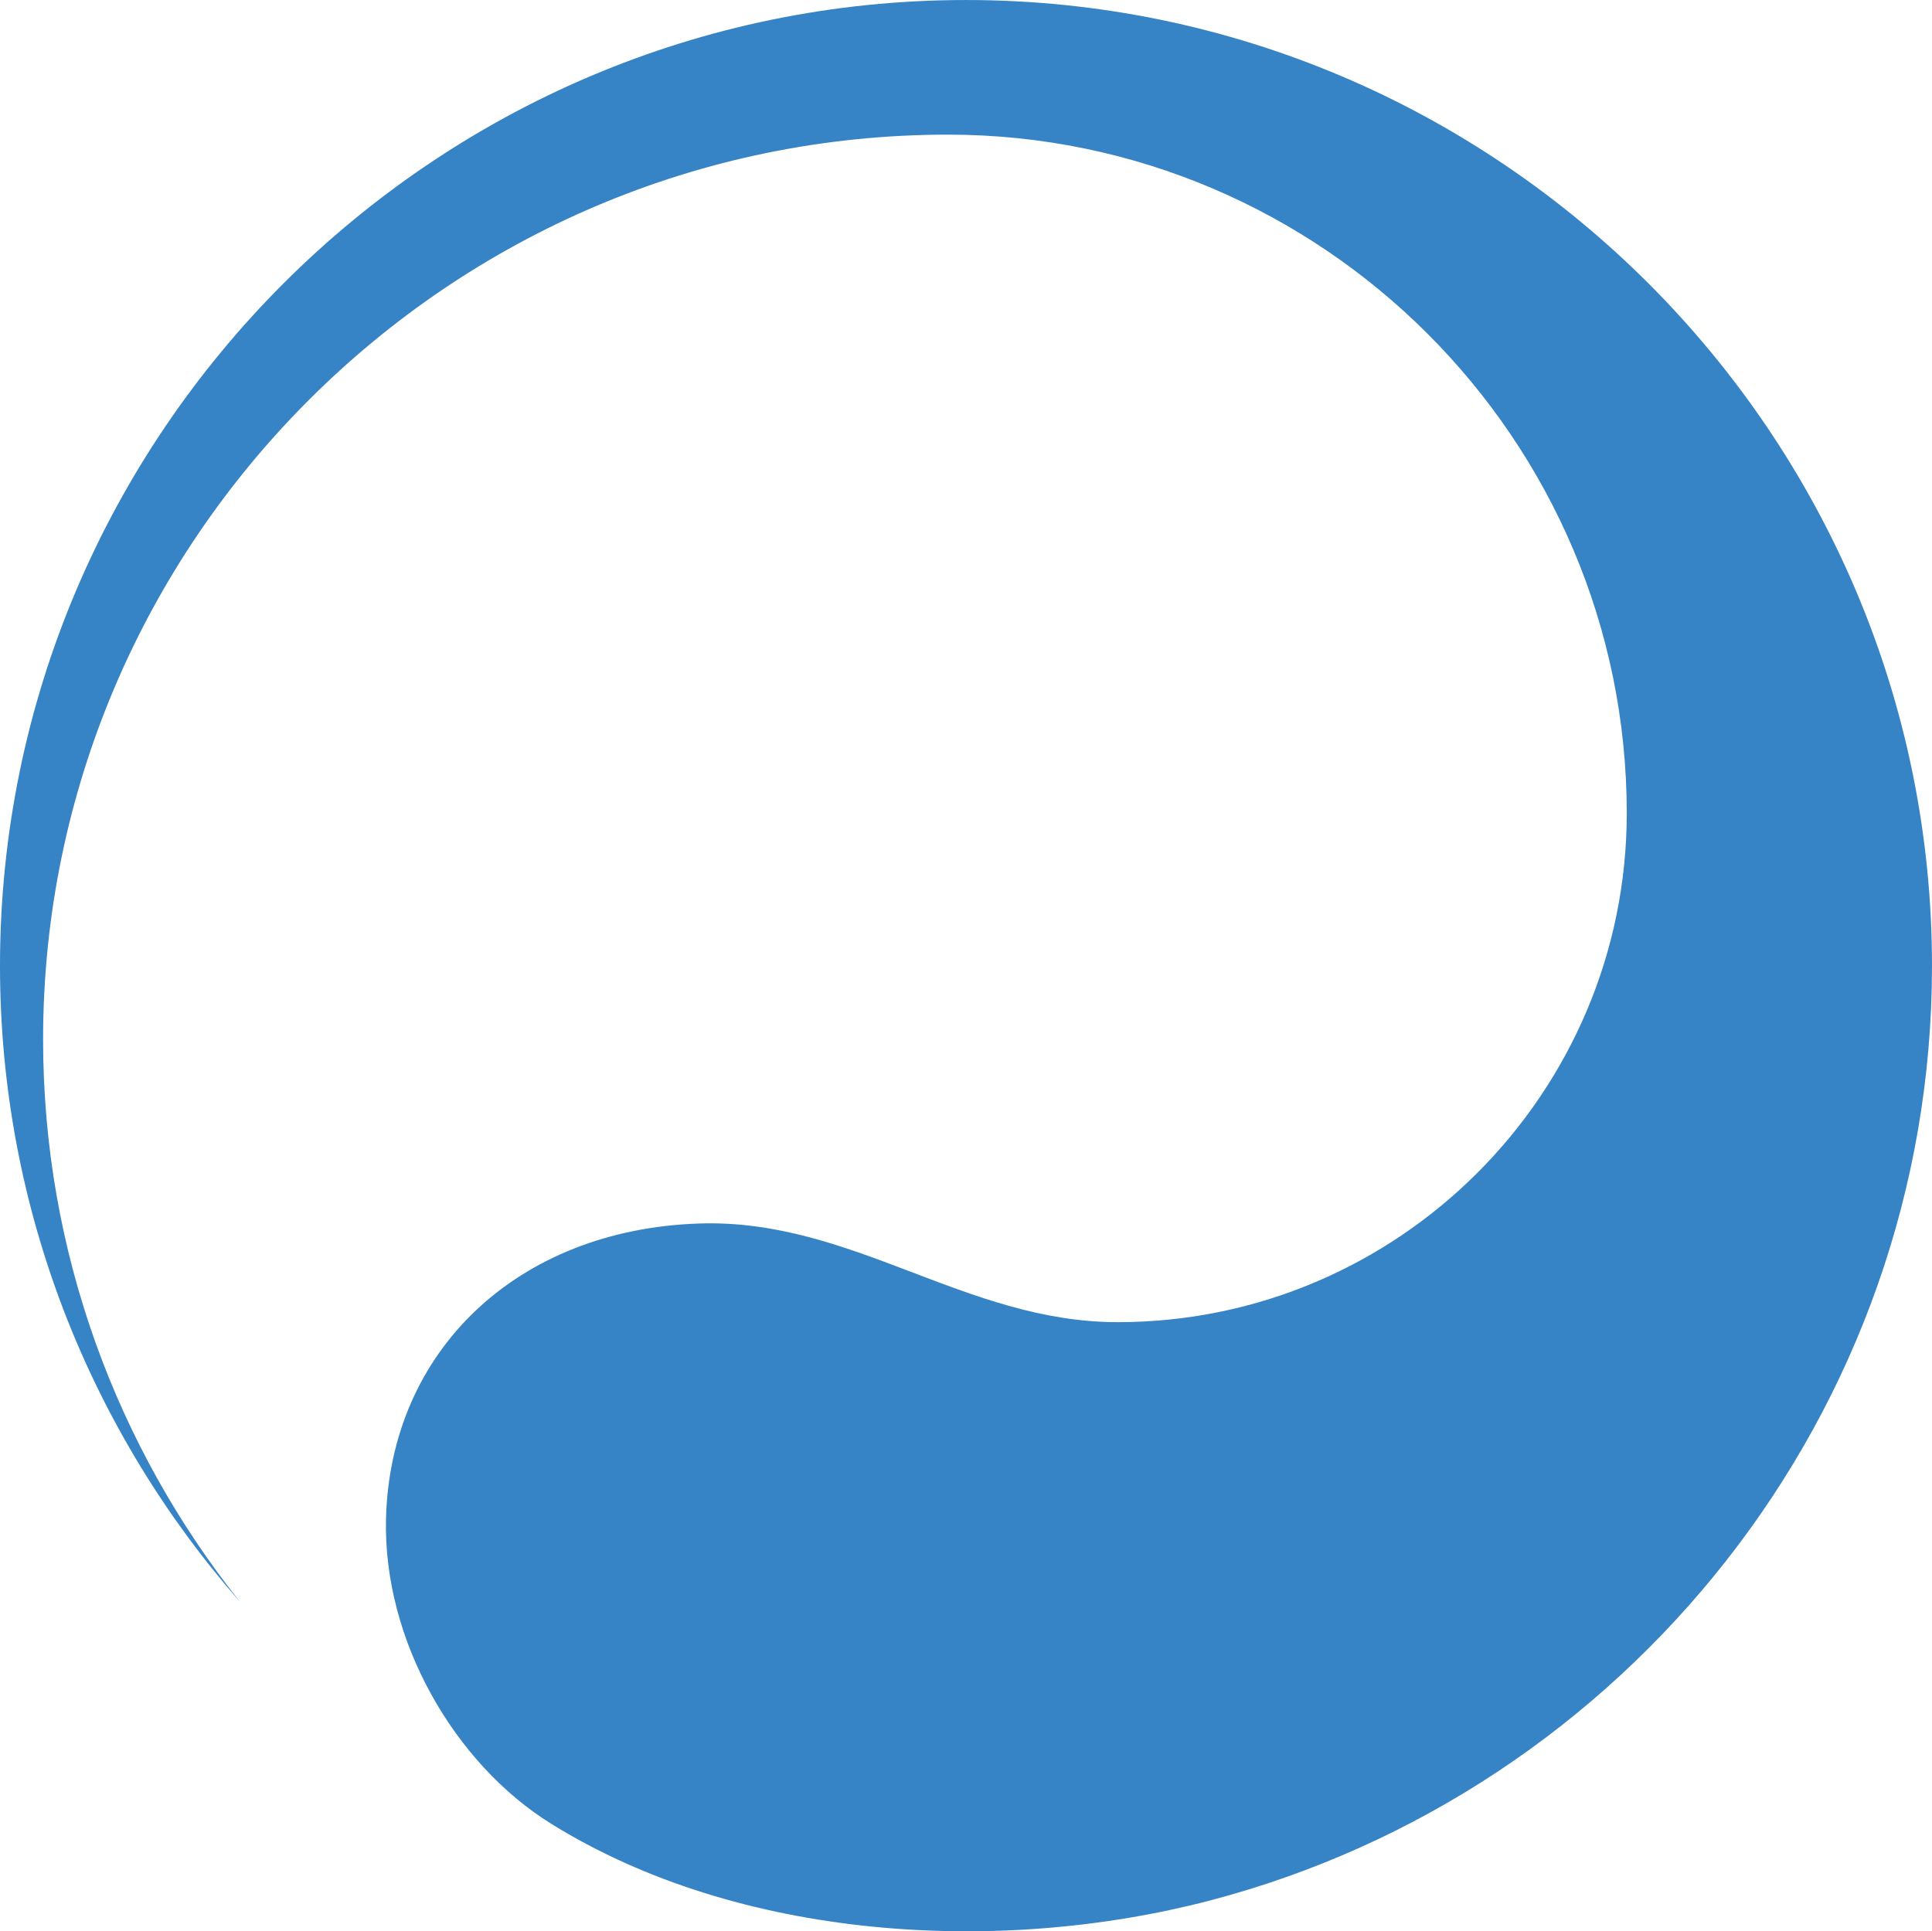 <?xml version="1.0" encoding="utf-8"?>
<!-- Generator: Adobe Illustrator 18.1.1, SVG Export Plug-In . SVG Version: 6.00 Build 0)  -->
<svg version="1.1" id="Слой_1" xmlns="http://www.w3.org/2000/svg" xmlns:xlink="http://www.w3.org/1999/xlink" x="0px" y="0px"
	 viewBox="116.905 281.696 163.723 163.681" enable-background="new 116.905 281.696 163.723 163.681" xml:space="preserve">
<g>
	<g>
		<path fill="#3683C6" d="M219.408,442.777c35.152-9.192,61.219-41.259,61.219-79.222c0-45.086-36.773-81.858-81.864-81.858
			c-45.086,0-81.858,36.773-81.858,81.858c0,20.614,7.696,39.49,20.346,53.91c-10.438-13.105-16.694-29.681-16.694-47.672l0,0
			c0-42.238,34.454-76.686,76.686-76.686l0,0c31.681,0,57.518,25.836,57.518,57.511c0,23.761-19.374,43.135-43.135,43.135
			c-12.912,0-22.49-8.768-35.42-8.363c-15.498,0.492-26.247,10.818-26.59,25.051c-0.243,10.288,5.808,20.733,13.977,25.811
			C179.514,446.154,201.542,447.444,219.408,442.777z"/>
	</g>
</g>
</svg>
